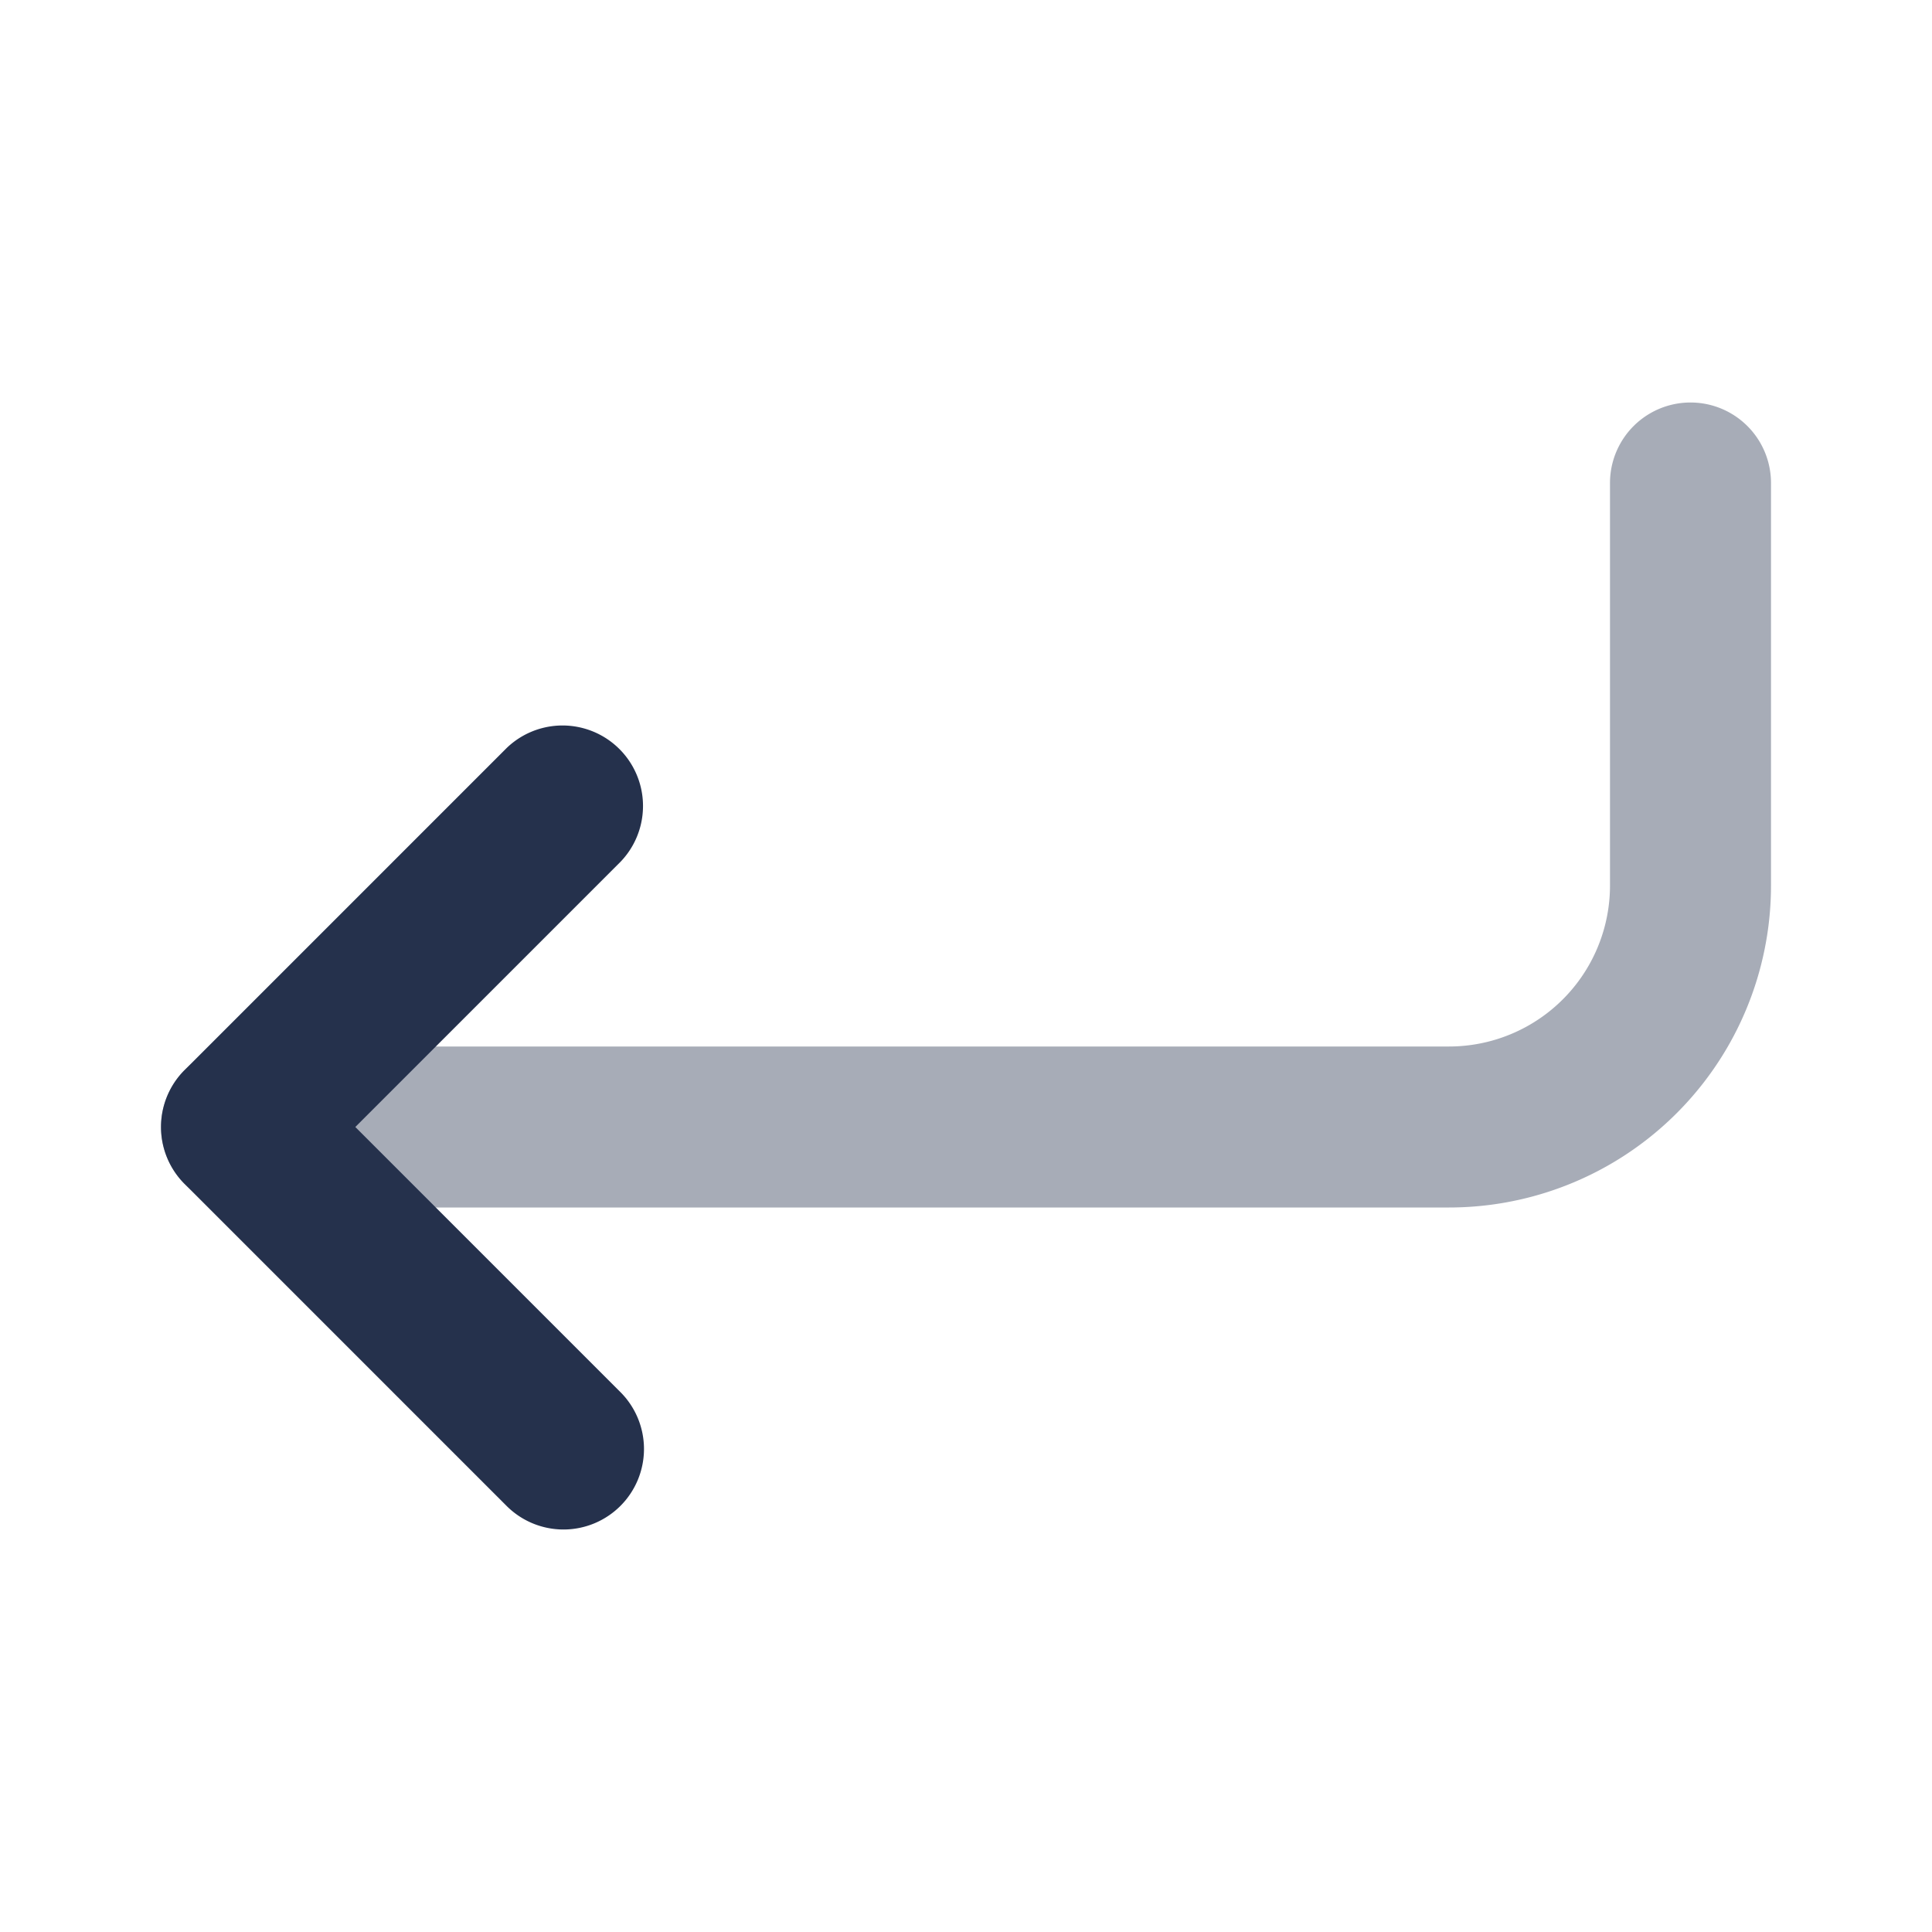 <svg id="Layer" xmlns="http://www.w3.org/2000/svg" viewBox="0 0 24 24">
    <defs>
        <style>.cls-1,.cls-2{fill:#25314c;}.cls-1{opacity:0.4;}</style>
    </defs>
    <g id="arrow-turn-down-left">
        <path class="cls-1" d="M18,15H3a1,1,0,0,1,0-2H18a2,2,0,0,0,2-2V6a1,1,0,0,1,2,0v5A4,4,0,0,1,18,15Z"/>
        <path class="cls-2"     d="M7,19a1,1,0,0,1-.707-.293l-4-4a1,1,0,0,1,0-1.414l4-4a1,1,0,0,1,1.414,1.414L4.414,14l3.293,3.293A1,1,0,0,1,7,19Z"/>
    </g>
</svg>